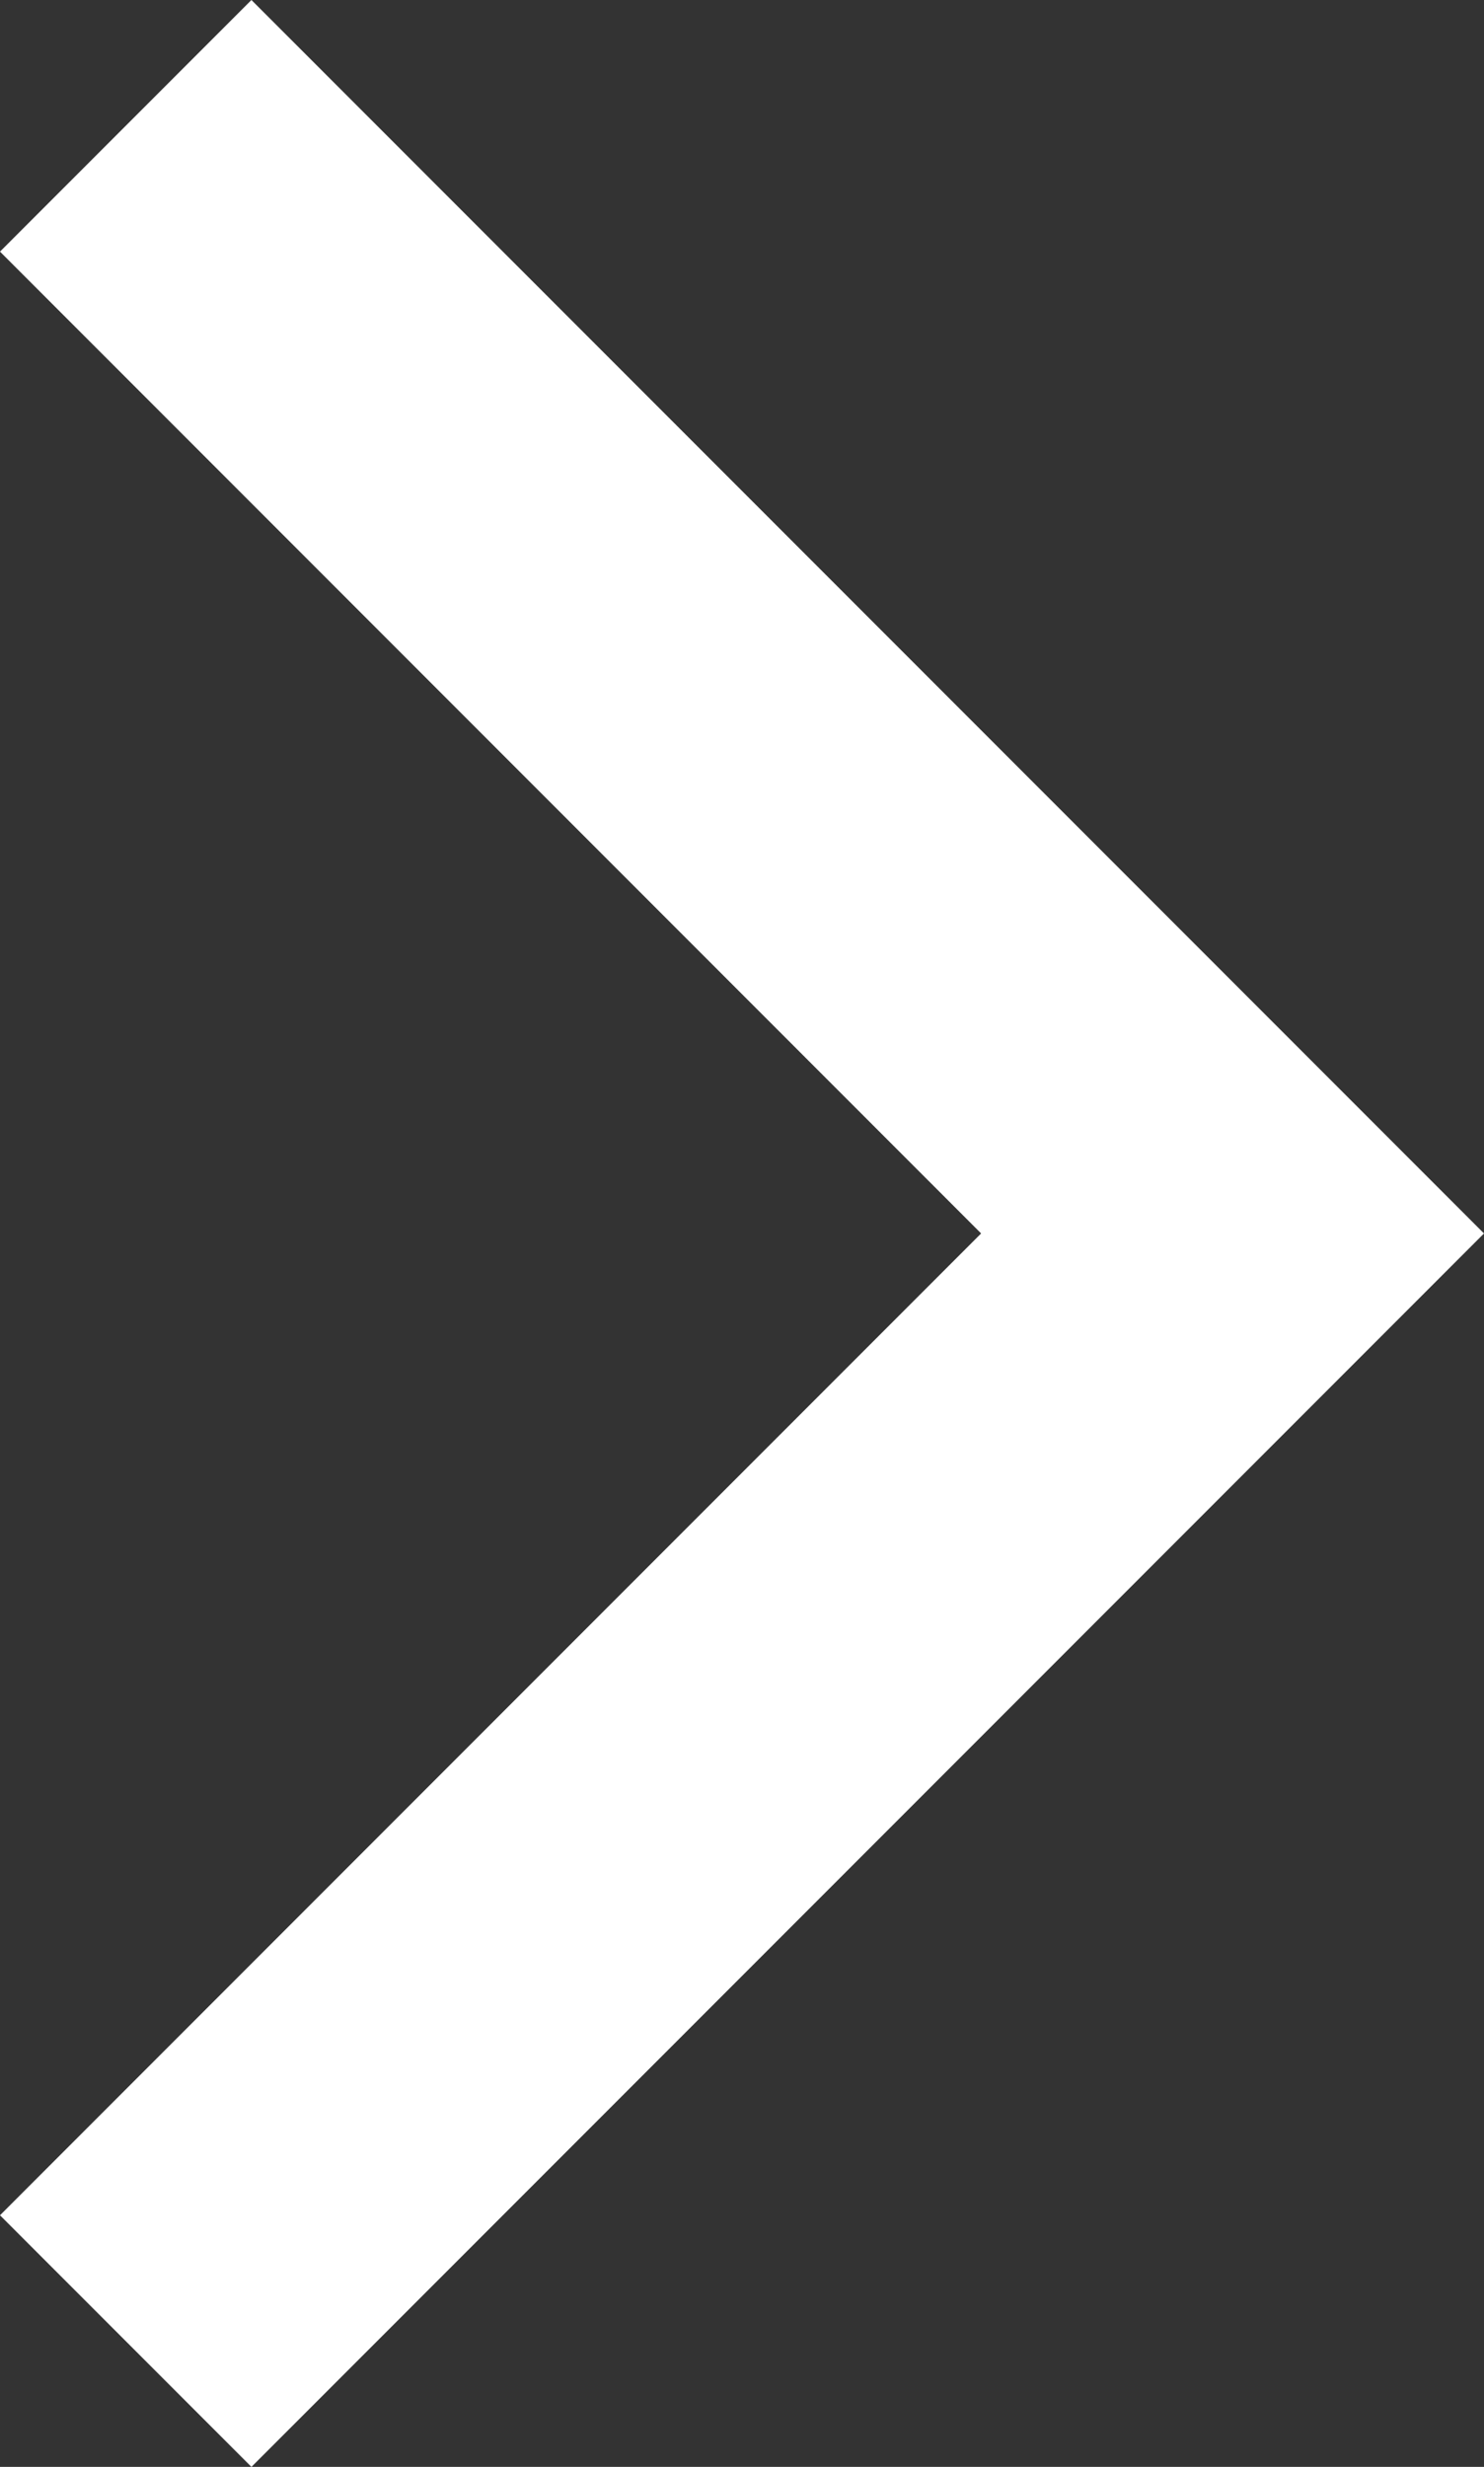 <svg xmlns="http://www.w3.org/2000/svg" viewBox="0 0 6.02 10"><rect x="0" y="0" width="6.02" height="10" fill="#333333" stroke="none"/><defs><style>.cls-1{fill:#fff;fill-rule:evenodd;}</style></defs><title>icon_arrow_right</title><g id="Layer_2" data-name="Layer 2"><g id="Layer_1-2" data-name="Layer 1"><polygon class="cls-1" points="1.02 0 0 1.02 3.98 5 0 8.98 1.02 10 6.02 5 1.02 0"/></g></g></svg>